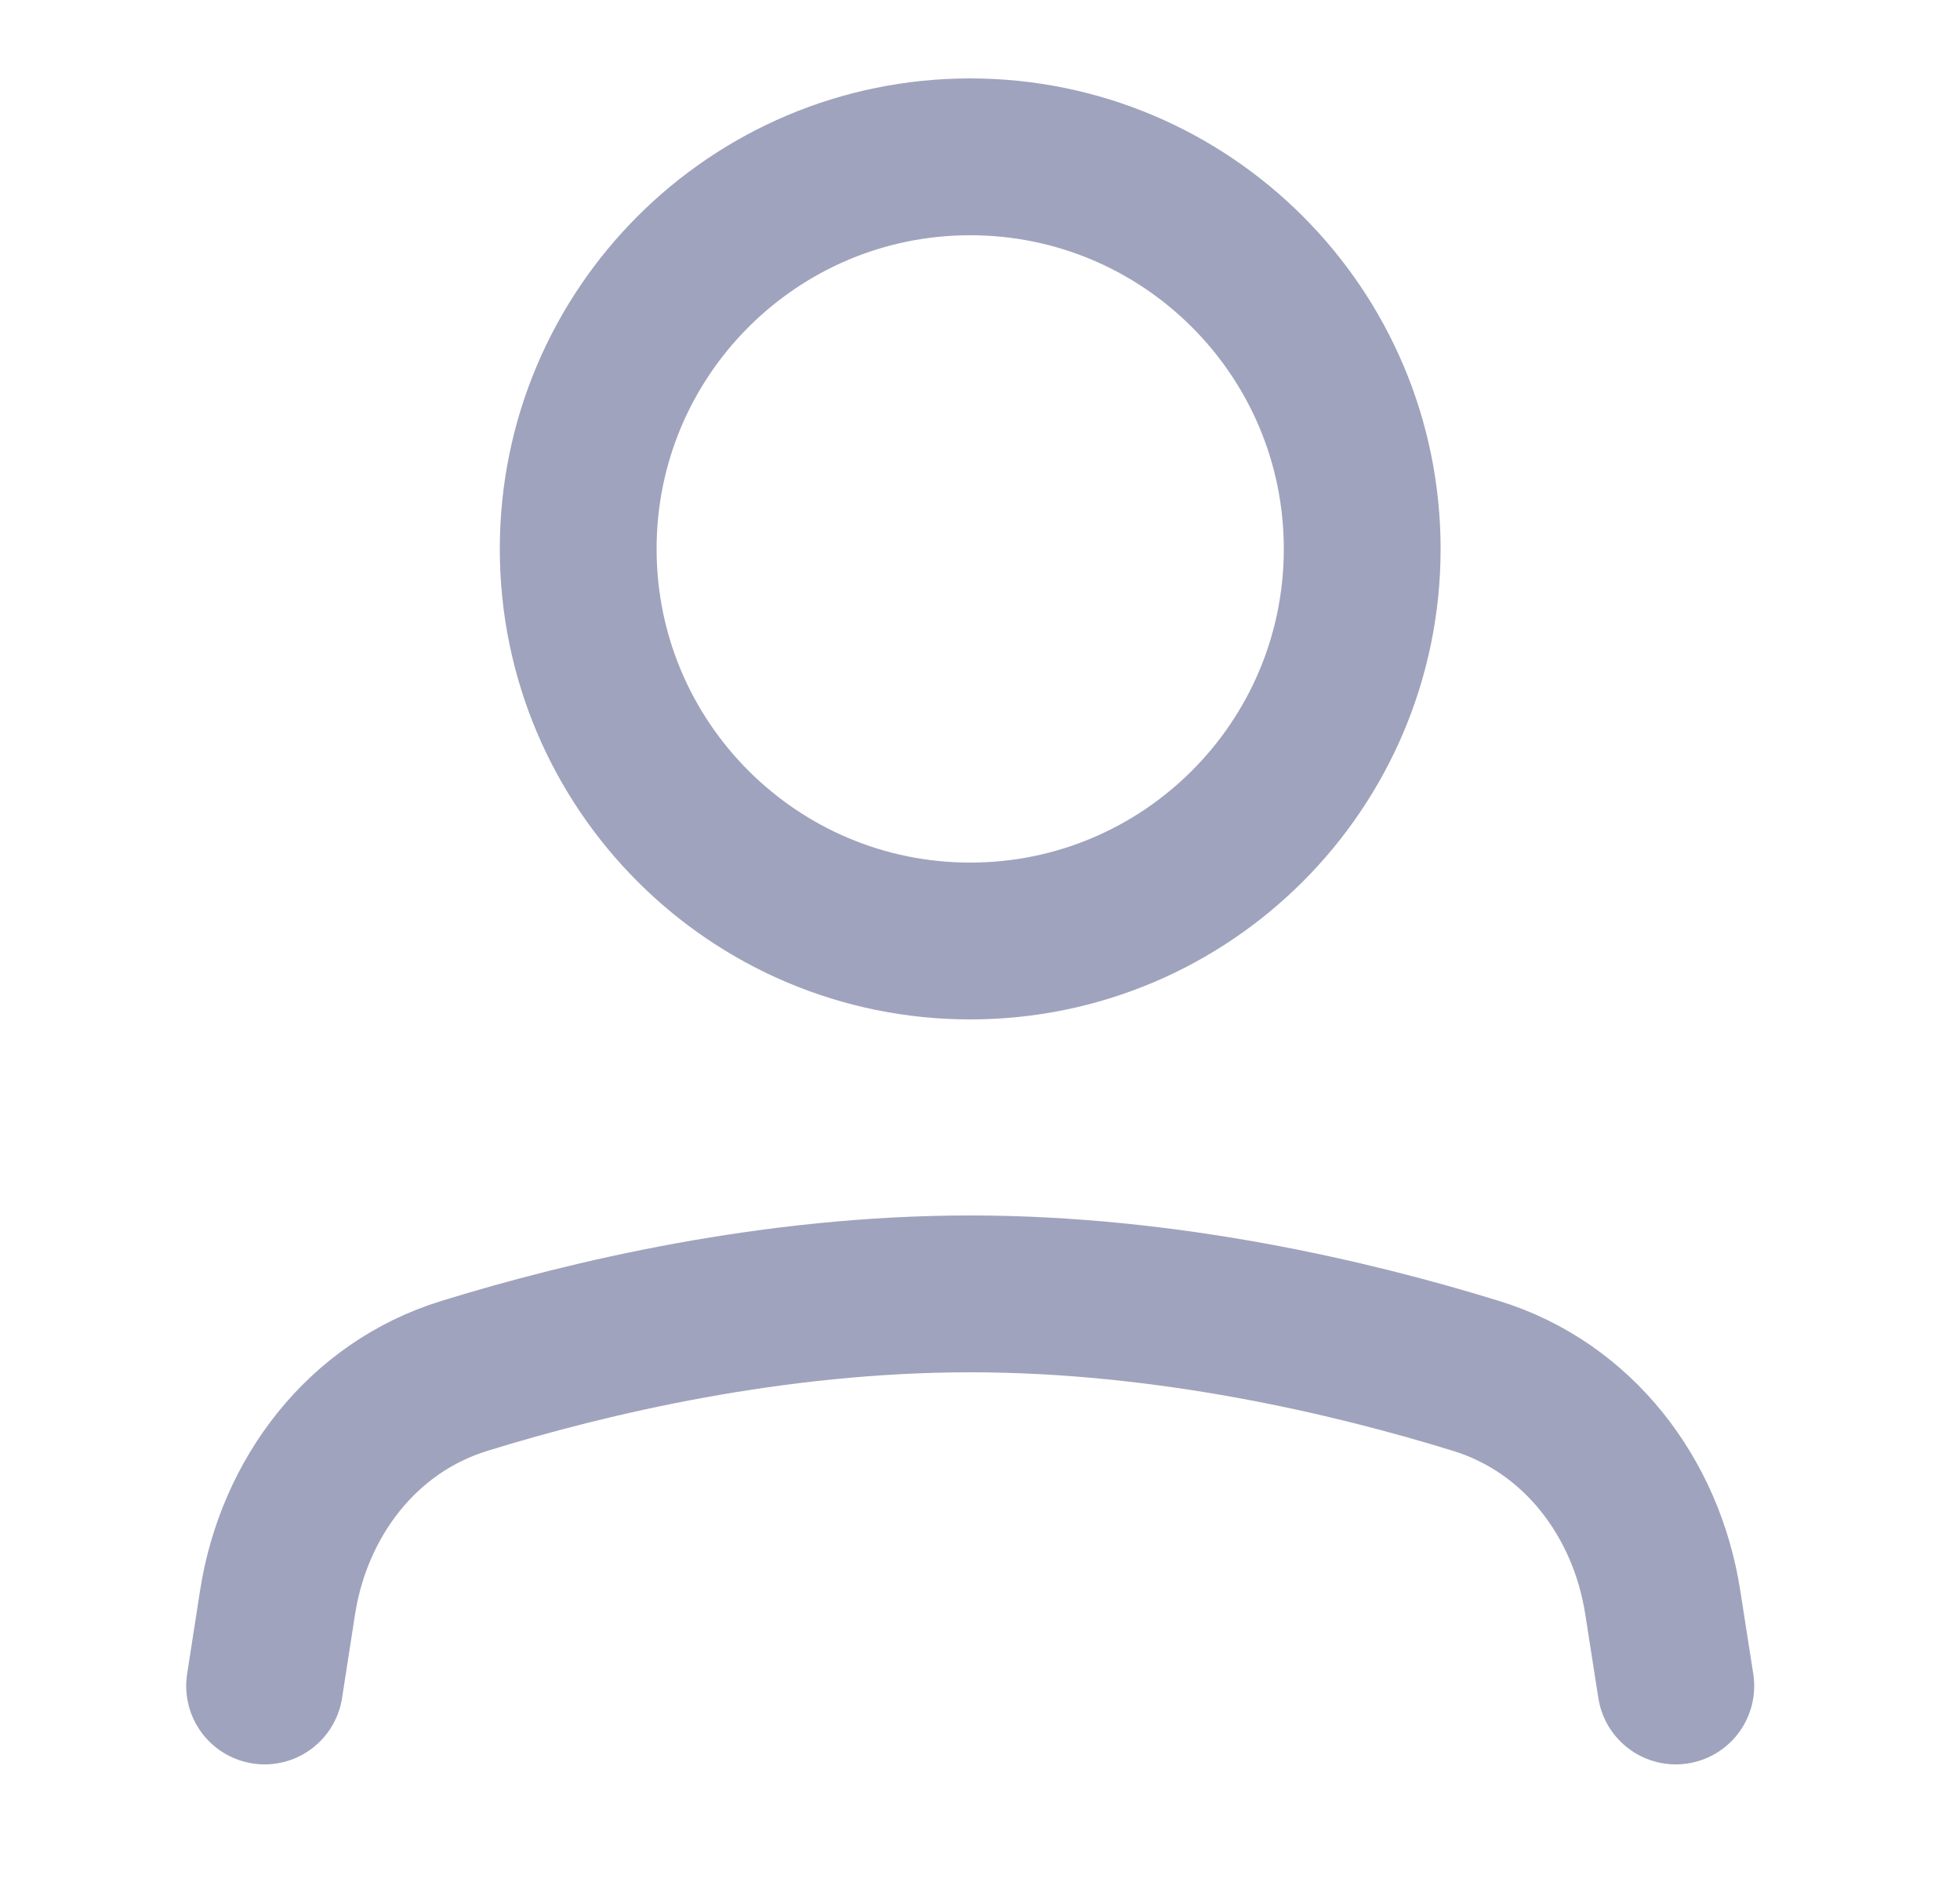 <svg width="25" height="24" viewBox="0 0 25 24" fill="none" xmlns="http://www.w3.org/2000/svg">
<path d="M21.375 21.5L21.209 20.436C21.001 19.095 20.127 17.947 18.83 17.547C17.238 17.055 14.884 16.5 12.375 16.5C9.866 16.5 7.512 17.055 5.92 17.547C4.623 17.947 3.749 19.095 3.54 20.436L3.375 21.5M17.375 7C17.375 9.761 15.136 12 12.375 12C9.614 12 7.375 9.761 7.375 7C7.375 4.239 9.614 2 12.375 2C15.136 2 17.375 4.239 17.375 7Z" stroke="#A0A3BD" stroke-width="2" stroke-linecap="round" stroke-linejoin="round"/>
</svg>
